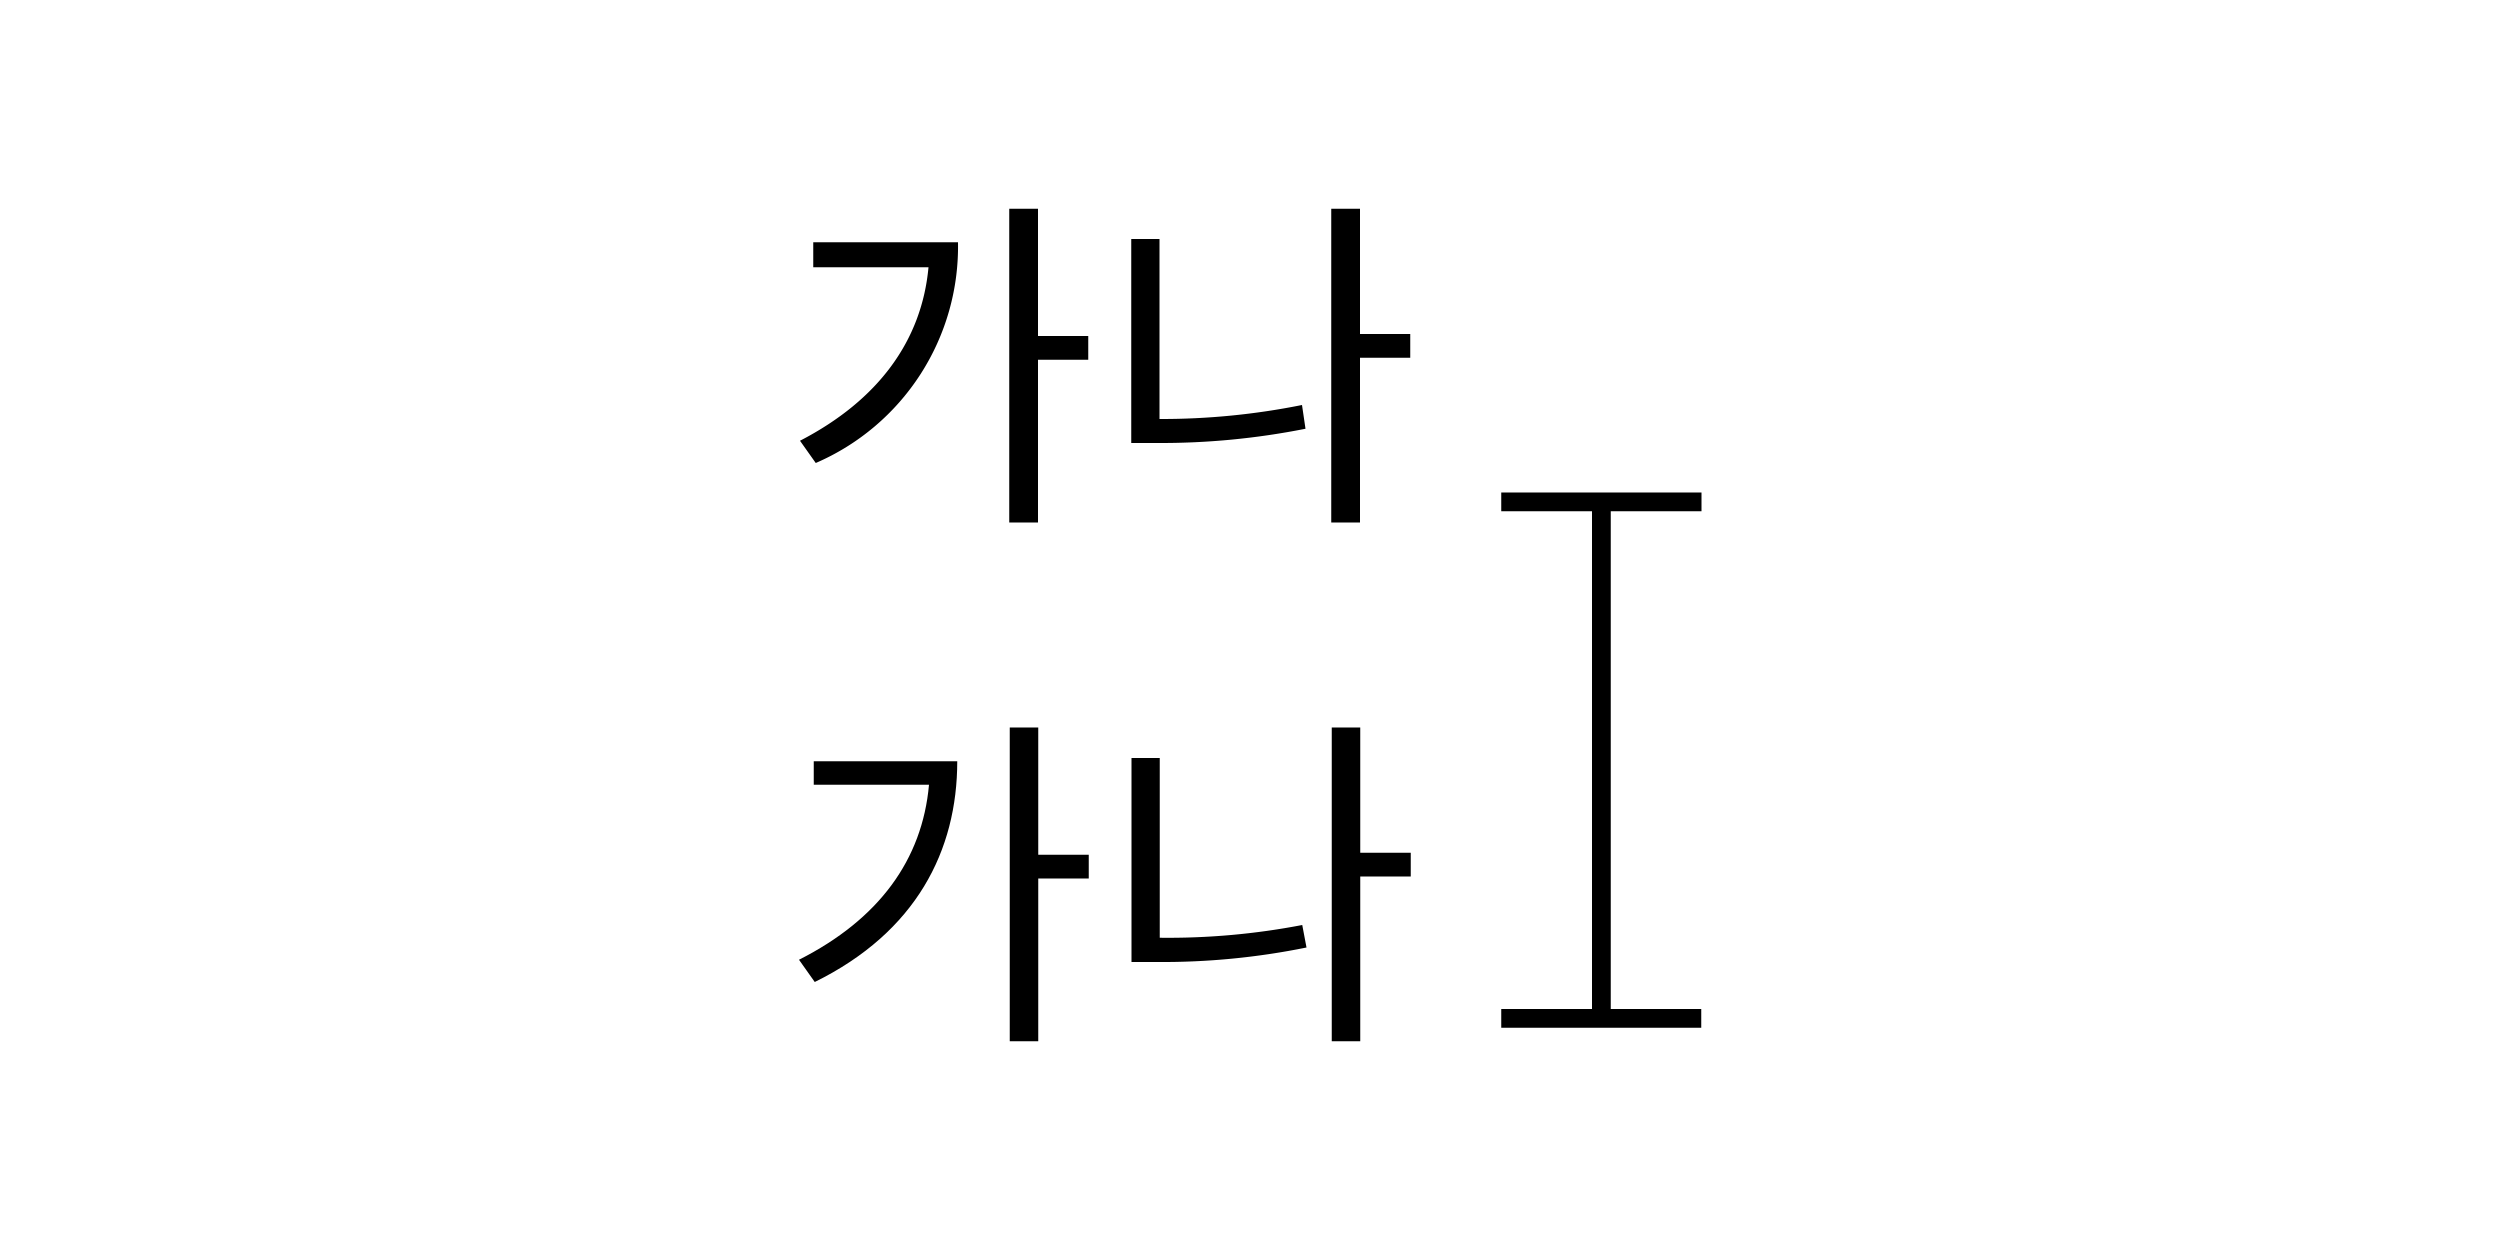 <svg id="레이어_1" data-name="레이어 1" xmlns="http://www.w3.org/2000/svg" viewBox="0 0 100 50"><rect x="60.05" y="40.36" width="8" height="0.75"/><polygon points="60.05 19.7 60.05 20.45 63.68 20.45 63.68 40.37 64.43 40.37 64.43 20.45 68.06 20.45 68.06 19.7 60.05 19.7"/><path d="M52.22,17.15l-.14-.95a28.4,28.4,0,0,1-5.7.56V9.56H45.25v8.16h1A29.65,29.65,0,0,0,52.22,17.15Z"/><path d="M32,17.63l.63.89a9.43,9.43,0,0,0,5.69-8.83H32.53v1h4.61C36.87,13.61,35.15,16,32,17.63Z"/><polygon points="41.52 14.39 43.53 14.39 43.53 13.44 41.52 13.44 41.52 8.35 40.37 8.35 40.37 20.9 41.52 20.9 41.52 14.39"/><polygon points="54.4 14.31 56.41 14.31 56.41 13.36 54.4 13.36 54.4 8.35 53.25 8.35 53.25 20.9 54.4 20.9 54.4 14.31"/><path d="M32.55,31.39h4.61c-.27,3-2,5.38-5.2,7l.63.89c4.06-2,5.7-5.26,5.7-8.83H32.55Z"/><polygon points="54.41 29.1 53.27 29.1 53.27 41.65 54.41 41.65 54.41 35.06 56.43 35.06 56.43 34.11 54.41 34.11 54.41 29.1"/><path d="M46.39,37.51V30.32H45.26v8.16h1a28.92,28.92,0,0,0,6-.58L52.09,37A28.33,28.33,0,0,1,46.39,37.51Z"/><polygon points="41.53 29.1 40.39 29.1 40.39 41.65 41.53 41.65 41.53 35.14 43.55 35.14 43.55 34.19 41.53 34.19 41.53 29.1"/></svg>